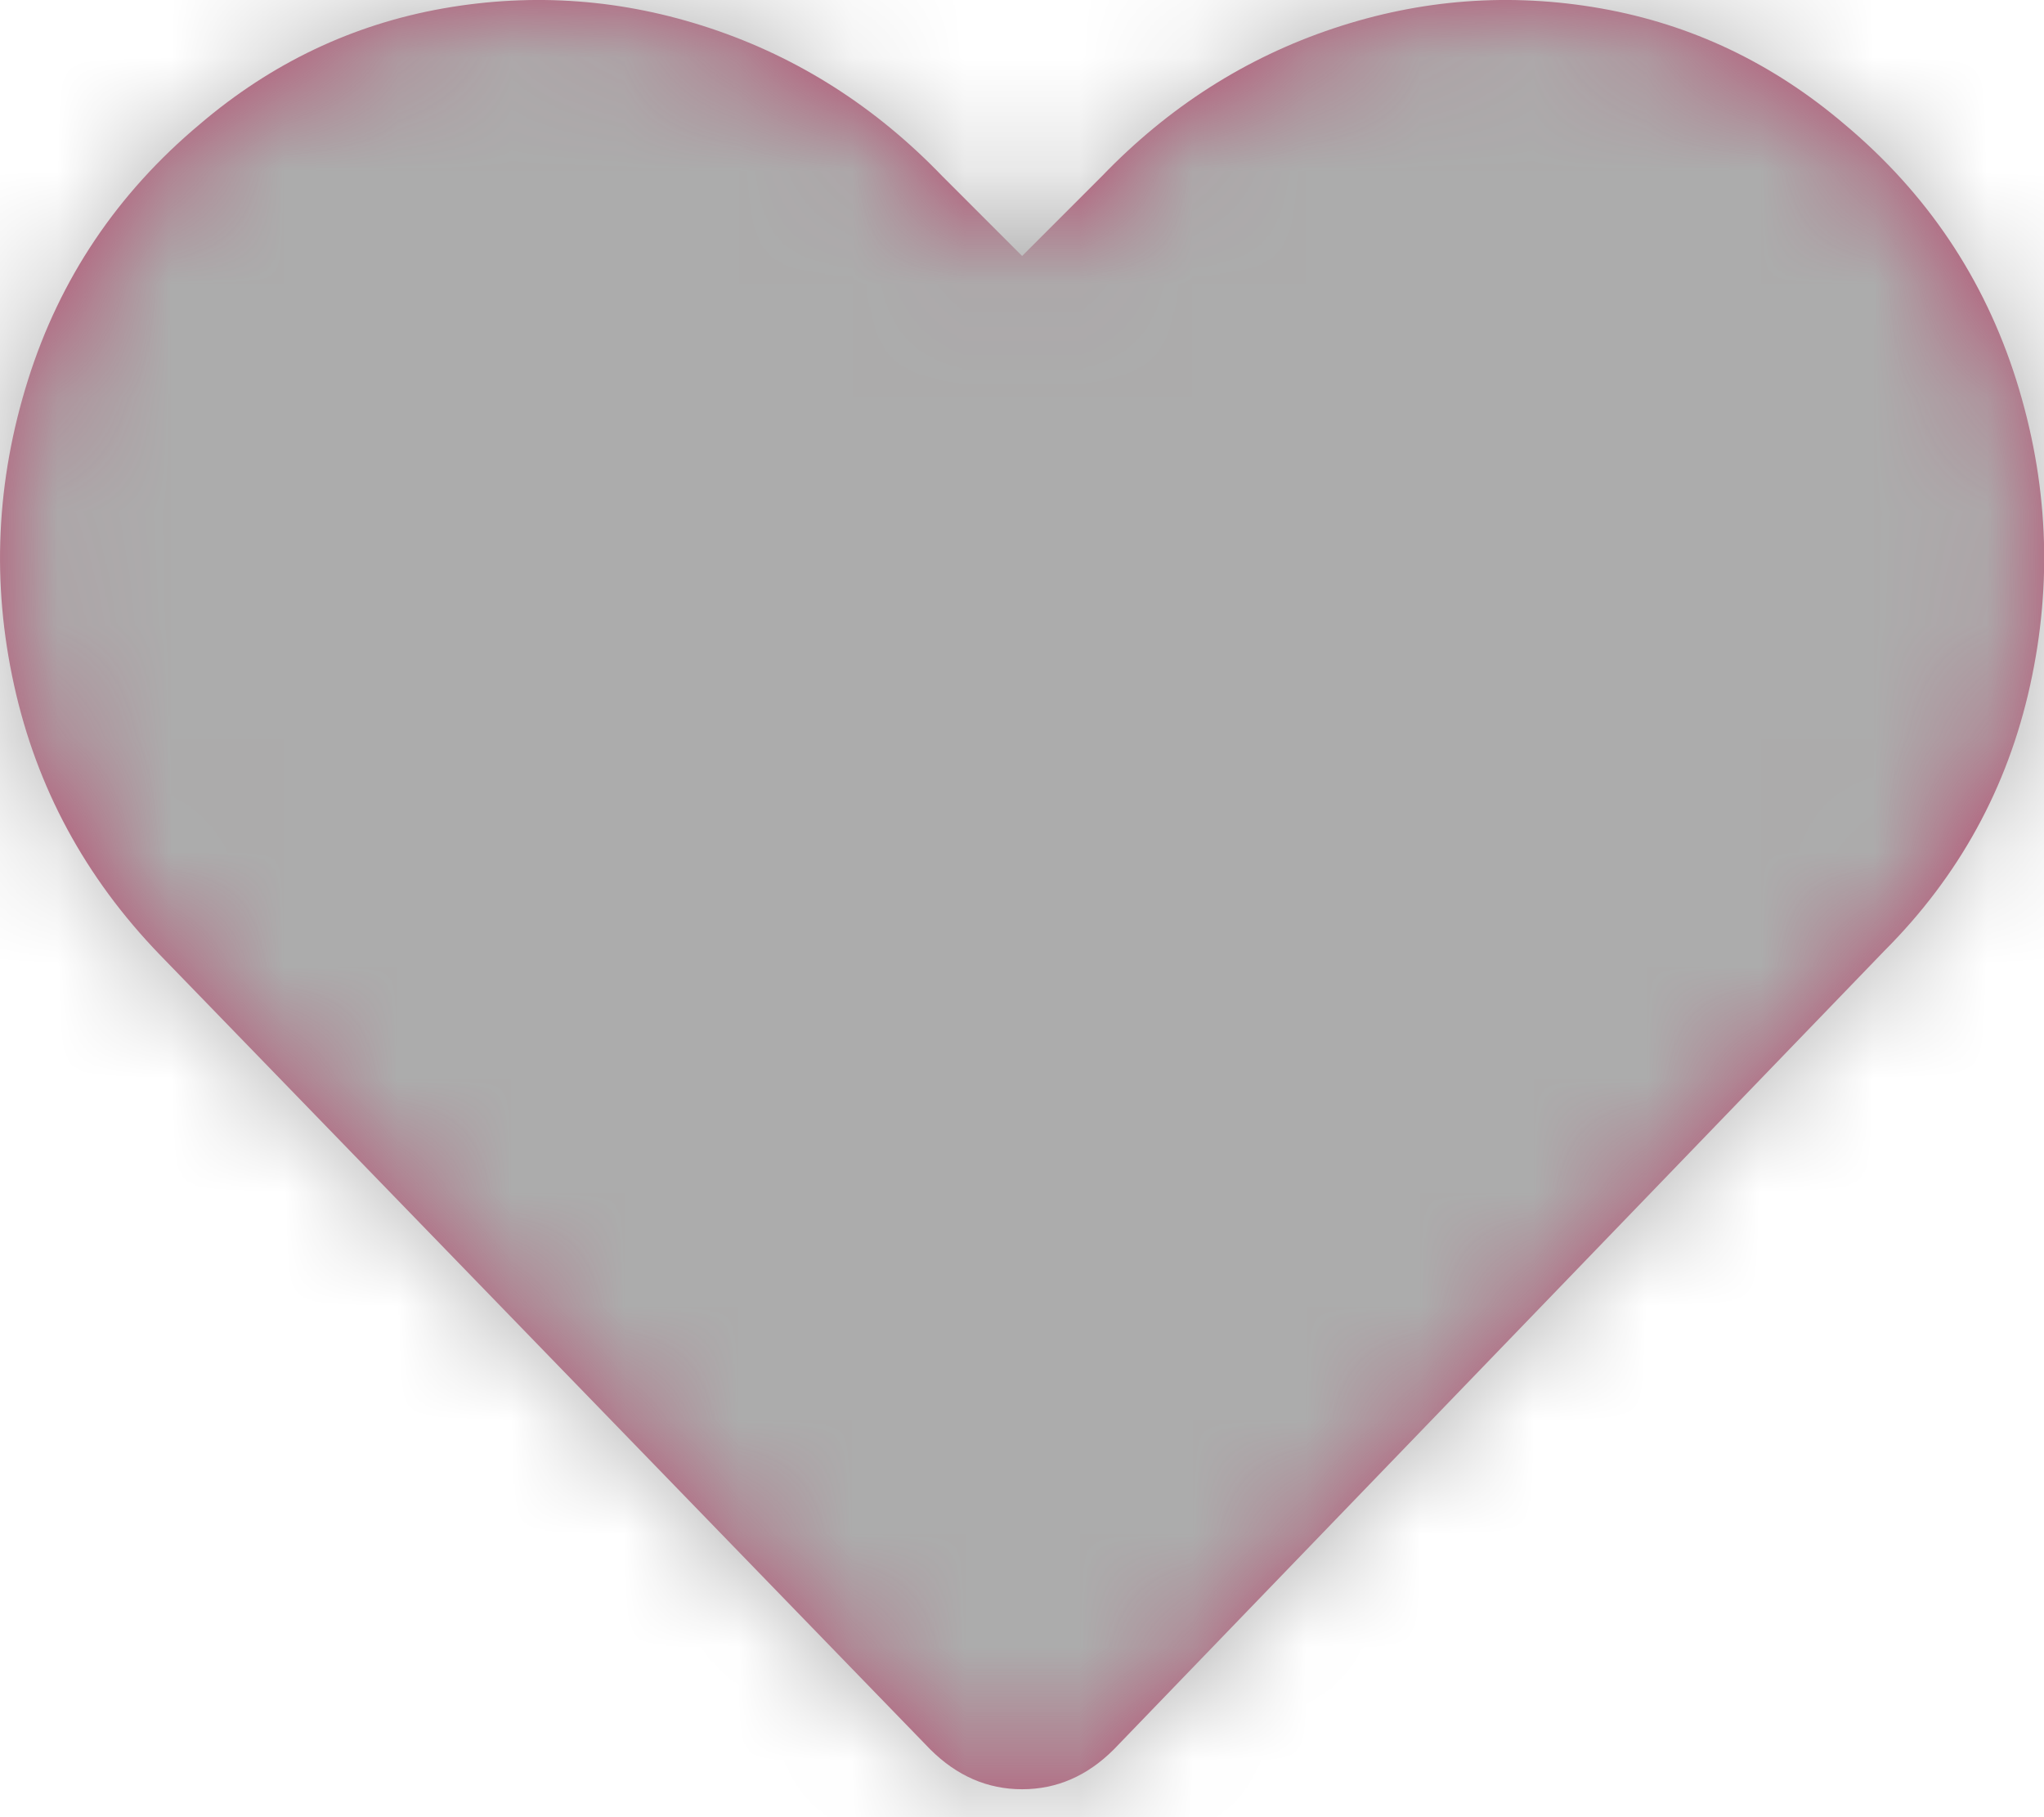 <?xml version="1.0" encoding="UTF-8"?>
<svg width="18px" height="16px" viewBox="0 0 18 16" version="1.1" xmlns="http://www.w3.org/2000/svg" xmlns:xlink="http://www.w3.org/1999/xlink">
    <!-- Generator: sketchtool 50.2 (55047) - http://www.bohemiancoding.com/sketch -->
    <title>5C7F30BF-0D1C-4E19-BA57-C518886C5204</title>
    <desc>Created with sketchtool.</desc>
    <defs>
        <path d="M16.243,1.094 C16.97,1.703 17.473,2.453 17.755,3.344 C18.036,4.235 18.077,5.131 17.878,6.033 C17.679,6.936 17.251,7.715 16.595,8.371 L9.809,15.403 C9.575,15.637 9.306,15.754 9.001,15.754 C8.696,15.754 8.427,15.637 8.192,15.403 L1.407,8.406 C0.751,7.727 0.323,6.936 0.124,6.033 C-0.075,5.131 -0.034,4.235 0.247,3.344 C0.528,2.453 1.032,1.703 1.759,1.094 C2.391,0.555 3.106,0.215 3.903,0.074 C4.7,-0.066 5.485,-0.008 6.259,0.25 C7.032,0.508 7.712,0.942 8.298,1.551 L9.001,2.254 L9.704,1.551 C10.29,0.942 10.97,0.508 11.743,0.25 C12.516,-0.008 13.302,-0.066 14.098,0.074 C14.895,0.215 15.61,0.555 16.243,1.094 Z" id="path-1"></path>
    </defs>
    <g id="Components" stroke="none" stroke-width="1" fill="none" fill-rule="evenodd">
        <g id="Typography" transform="translate(-903, -2056)">
            <g id="Icons-/-Heart" transform="translate(900, 2052)">
                <g id="-Colours-/-shades-/-Grey"></g>
                <g id="-Colours-/-shades-/-Grey" transform="translate(3, 4)">
                    <mask id="mask-2" fill="white">
                        <use xlink:href="#path-1"></use>
                    </mask>
                    <use id="Mask" fill="#B6486D" xlink:href="#path-1"></use>
                    <g id="-Colours-/-shades-/-68" mask="url(#mask-2)" fill="#ACACAC">
                        <g transform="translate(-3, -4)" id="Rectangle-2-Copy-5">
                            <rect x="0" y="0" width="24" height="24" rx="4"></rect>
                        </g>
                    </g>
                </g>
            </g>
        </g>
    </g>
</svg>